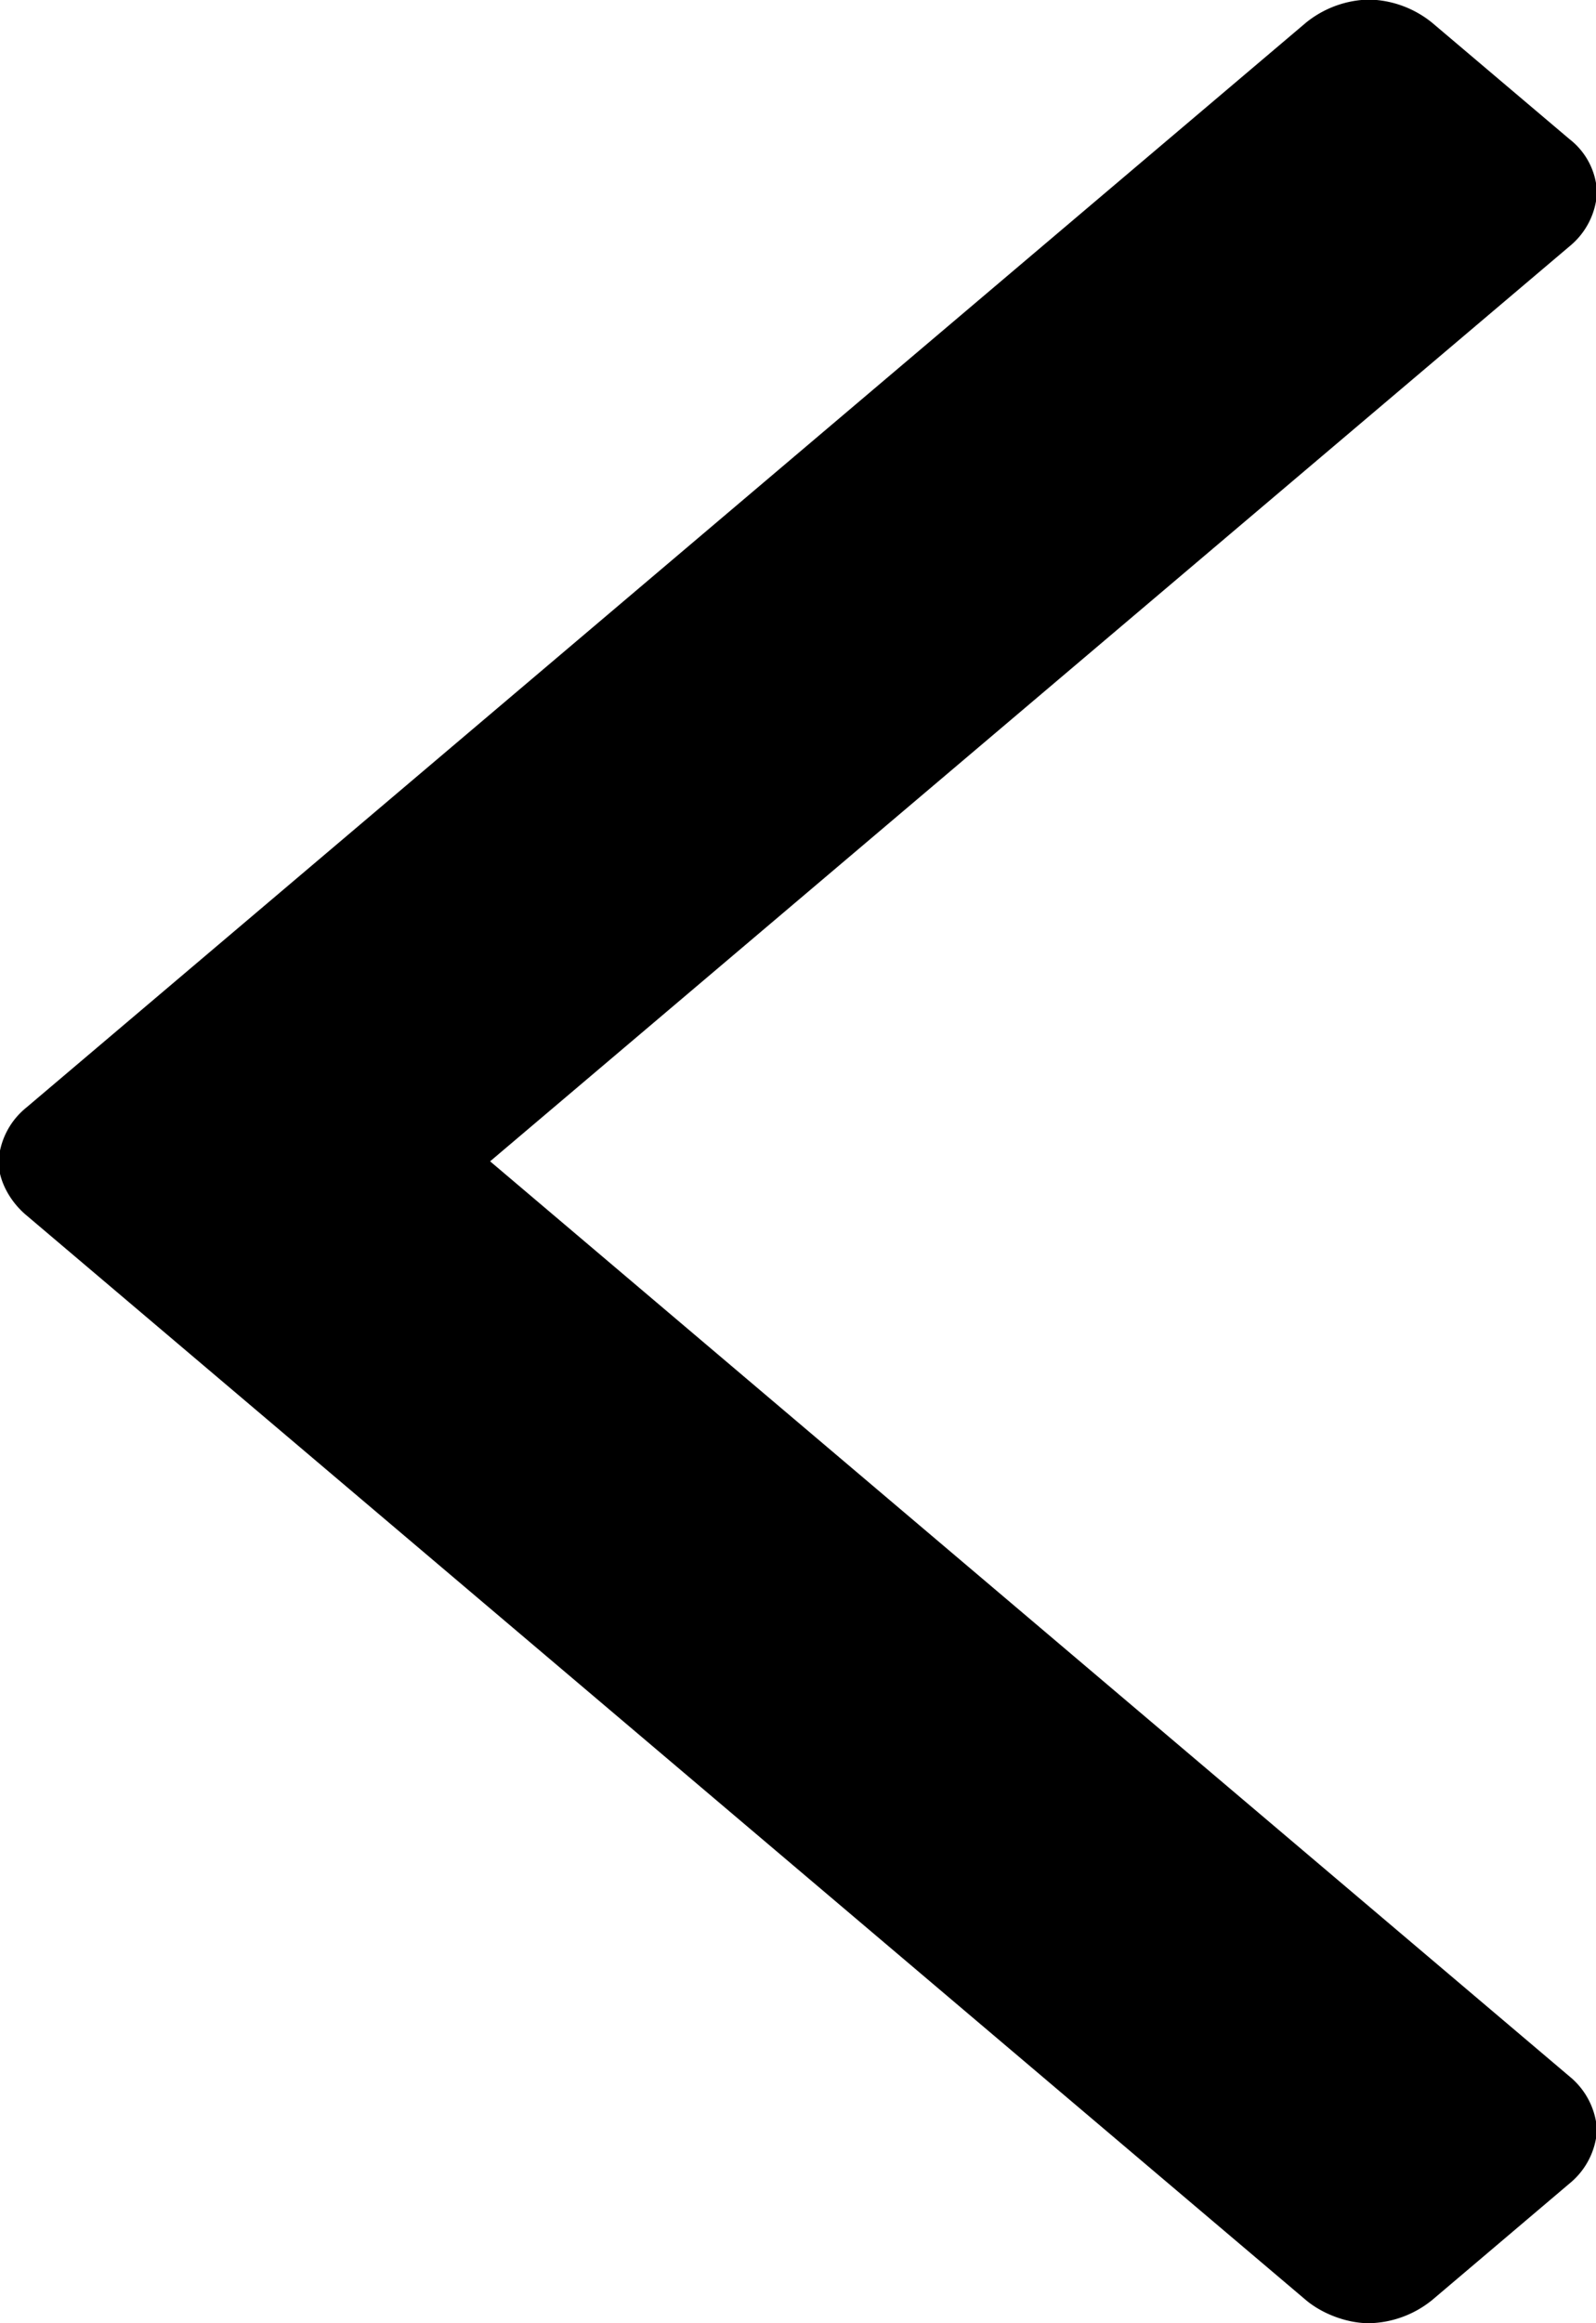 <svg xmlns="http://www.w3.org/2000/svg" width="11" height="16" viewBox="0 0 11 16"><g><g><path d="M11.007 1.327a.489.489 0 0 0-.19-.369L9.871.157a.713.713 0 0 0-.435-.16.713.713 0 0 0-.436.16L.18 7.629A.516.516 0 0 0-.01 8c0 .128.076.272.19.368L9 15.84c.114.096.284.16.436.16a.713.713 0 0 0 .435-.16l.946-.802a.516.516 0 0 0 .19-.369.517.517 0 0 0-.19-.369L3.378 7.998l7.44-6.302a.516.516 0 0 0 .189-.369z"/></g></g></svg>